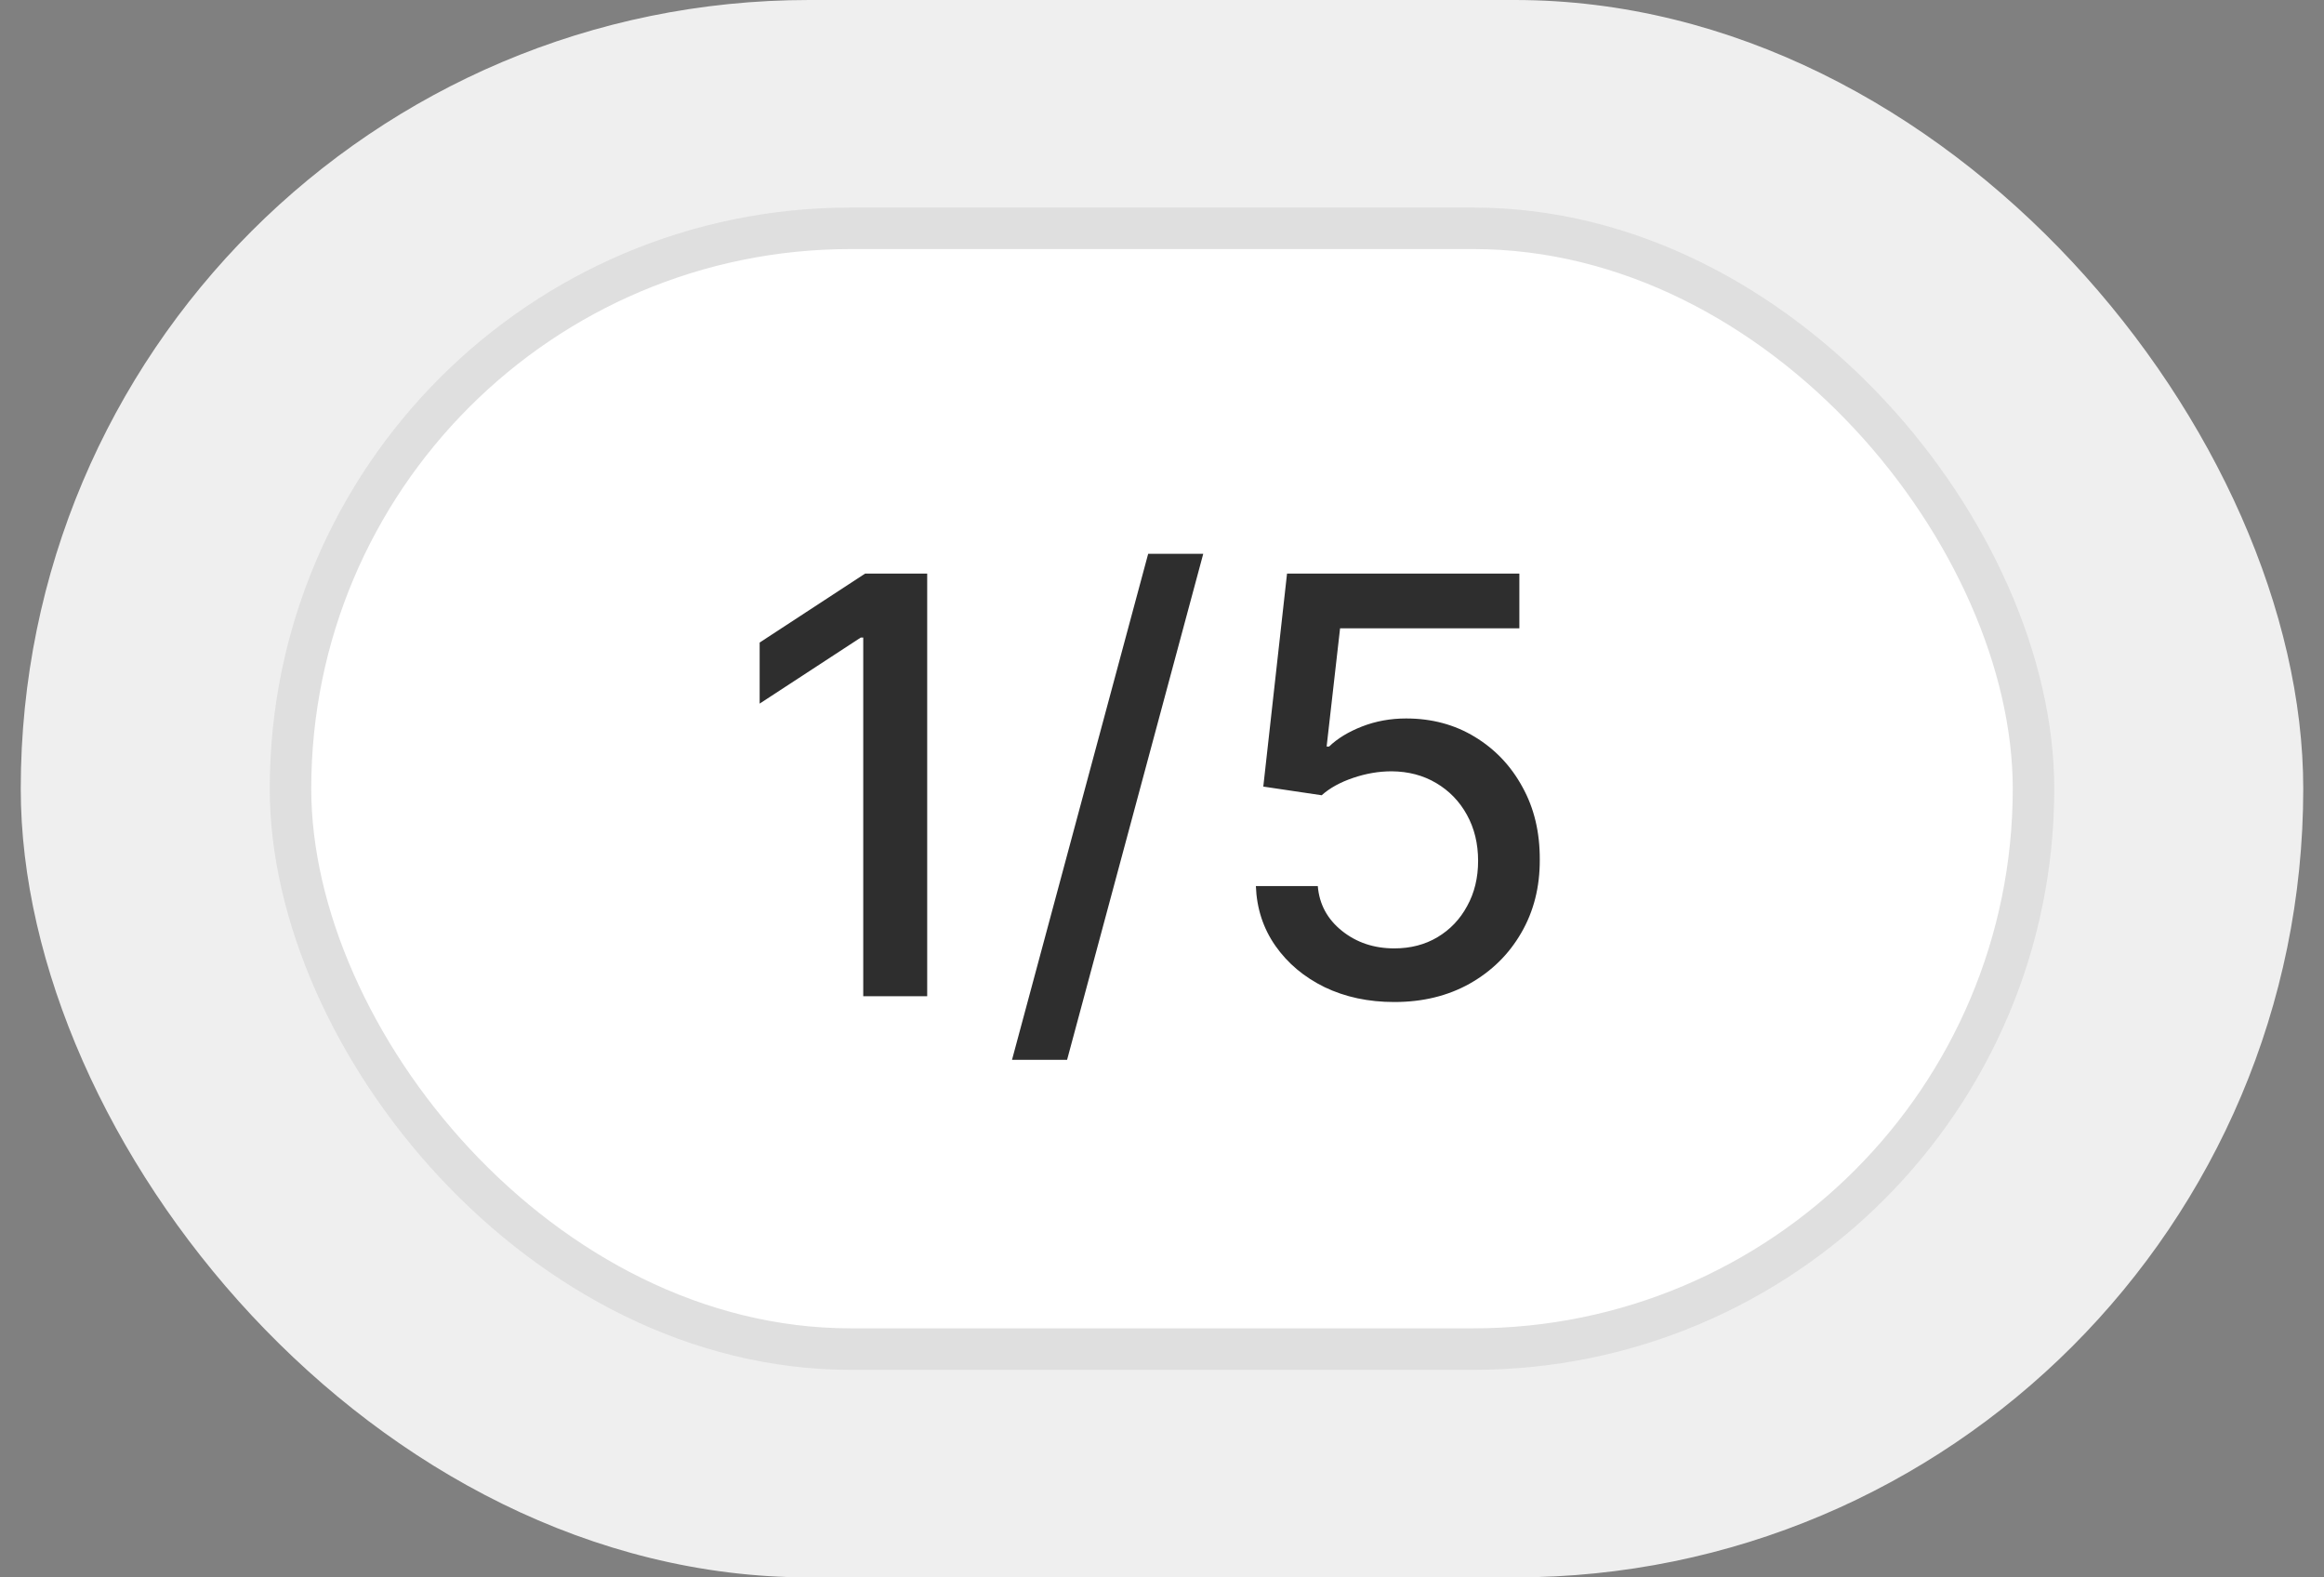 <svg width="56" height="38" viewBox="0 0 56 38" fill="none" xmlns="http://www.w3.org/2000/svg">
<rect x="0" y="0" width="56" height="38" fill="#808080" stroke="none"/>
<rect x="0.5" width="55" height="38" rx="19" fill="#EFEFEF"/>
<rect x="7" y="5.5" width="42" height="27" rx="13.5" fill="white"/>
<rect x="7" y="5.5" width="42" height="27" rx="13.5" stroke="#DFDFDF"/>
<path d="M22.342 13.818V24H20.801V15.359H20.741L18.305 16.95V15.479L20.846 13.818H22.342ZM28.994 13.341L25.713 25.531H24.386L27.667 13.341H28.994ZM33.598 24.139C32.975 24.139 32.415 24.02 31.918 23.781C31.424 23.539 31.029 23.208 30.734 22.787C30.439 22.366 30.282 21.885 30.262 21.345H31.754C31.79 21.783 31.984 22.142 32.335 22.424C32.687 22.706 33.108 22.847 33.598 22.847C33.989 22.847 34.336 22.757 34.637 22.578C34.942 22.396 35.181 22.146 35.353 21.827C35.529 21.509 35.617 21.146 35.617 20.739C35.617 20.324 35.527 19.955 35.348 19.63C35.169 19.305 34.922 19.05 34.607 18.864C34.296 18.679 33.938 18.584 33.533 18.581C33.225 18.581 32.915 18.634 32.604 18.74C32.292 18.846 32.04 18.985 31.848 19.158L30.441 18.949L31.013 13.818H36.611V15.136H32.291L31.967 17.984H32.027C32.226 17.792 32.489 17.631 32.818 17.502C33.149 17.373 33.504 17.308 33.881 17.308C34.501 17.308 35.053 17.456 35.537 17.751C36.024 18.046 36.407 18.448 36.685 18.959C36.967 19.466 37.106 20.049 37.103 20.709C37.106 21.368 36.957 21.957 36.656 22.474C36.357 22.991 35.943 23.398 35.413 23.697C34.886 23.992 34.281 24.139 33.598 24.139Z" fill="#2E2E2E"/>
</svg>

